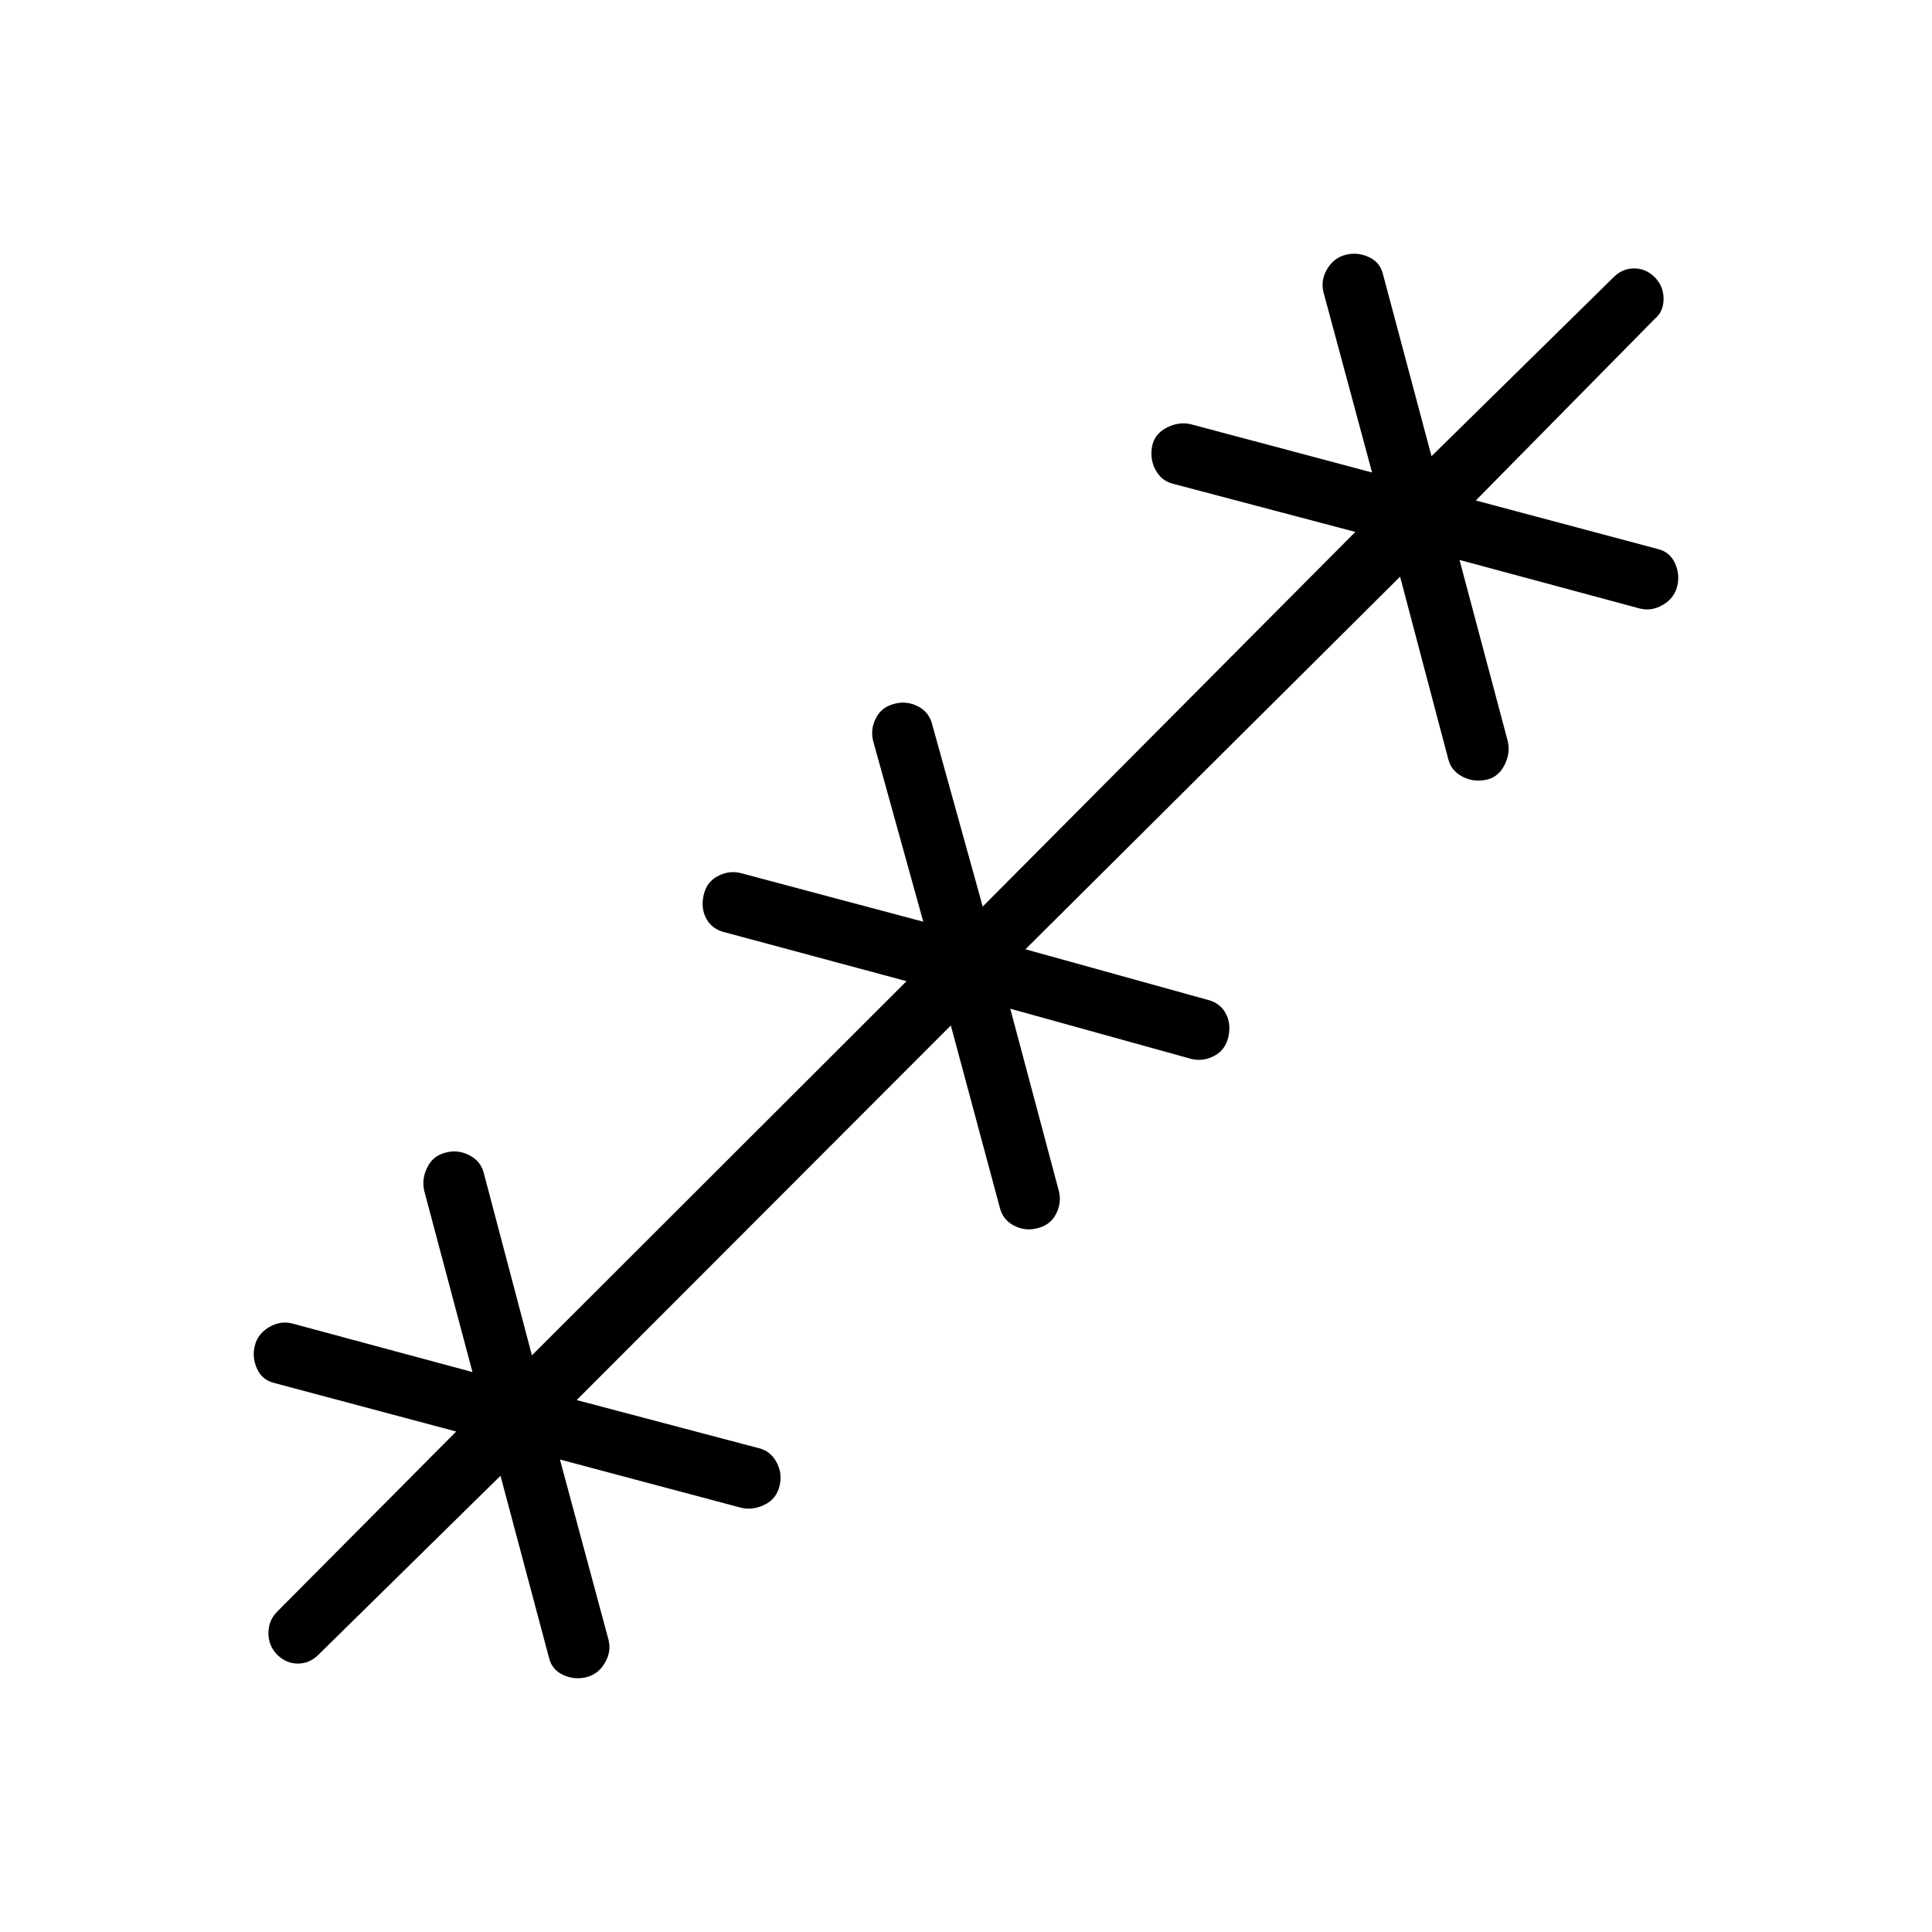 <svg xmlns="http://www.w3.org/2000/svg" height="48" viewBox="0 -960 960 960" width="48"><path d="m248.69-226.69-90.46 88.92q-4.38 4.39-10.23 4.39-5.85 0-10.23-4.39-4.39-4.38-4.39-10.73 0-6.35 4.39-10.73l88.92-89.46-90.61-24.16q-5.85-1.46-8.39-7.07-2.54-5.62-1.07-11.46 1.46-5.85 7.07-9.16 5.62-3.31 11.46-1.84l89.62 24.15-23.92-89.85q-1.47-5.84 1.46-11.84 2.92-6 9.54-7.46 5.84-1.47 11.46 1.46 5.61 2.92 7.07 8.77l23.93 90.61 186.15-185.92-89.84-24.16q-6.62-1.46-9.54-6.69-2.93-5.23-1.46-11.84 1.46-6.62 7.07-9.54 5.62-2.93 11.46-1.46L458.77-502l-24.92-89.85q-1.47-5.84 1.46-11.46 2.92-5.61 9.54-7.07 5.84-1.47 11.46 1.46 5.61 2.92 7.07 9.54l24.93 89.84 185.15-186.15-90.61-23.93q-5.85-1.46-8.77-7.07-2.93-5.62-1.46-12.23 1.46-5.85 7.46-8.77 6-2.93 11.84-1.46l89.85 23.92-24.15-89.62q-1.47-5.84 1.84-11.46 3.31-5.61 9.16-7.07 5.84-1.47 11.46 1.07 5.61 2.54 7.07 8.39l24.16 90.61 90.46-88.92q4.38-4.39 10.23-4.39 5.85 0 10.23 4.39 4.39 4.38 4.39 10.73 0 6.35-4.39 9.96l-88.92 90.23 90.61 24.16q5.85 1.46 8.39 7.07 2.54 5.62 1.07 11.46-1.46 5.85-7.07 9.16-5.62 3.31-11.46 1.84l-89.62-24.15 23.92 89.85q1.47 5.84-1.46 11.84-2.92 6-8.77 7.46-6.61 1.47-12.23-1.46-5.61-2.92-7.07-8.77l-23.93-90.61-186.15 185.15 89.84 24.93q6.62 1.46 9.54 6.69 2.93 5.23 1.46 11.84-1.46 6.62-7.07 9.54-5.62 2.93-11.46 1.46L502-458.77l24.15 90.62q1.47 5.84-1.46 11.46-2.92 5.61-9.54 7.07-5.84 1.47-11.46-1.46-5.61-2.92-7.07-9.54l-24.16-89.84-185.92 186.15 90.61 23.93q5.85 1.46 8.77 7.07 2.93 5.62 1.46 11.46-1.46 6.62-7.46 9.54-6 2.93-11.84 1.46l-89.85-23.92 24.15 89.62q1.47 5.84-1.84 11.46-3.31 5.61-9.16 7.07-5.84 1.47-11.46-1.07-5.61-2.54-7.07-8.39l-24.16-90.61Z"/></svg>